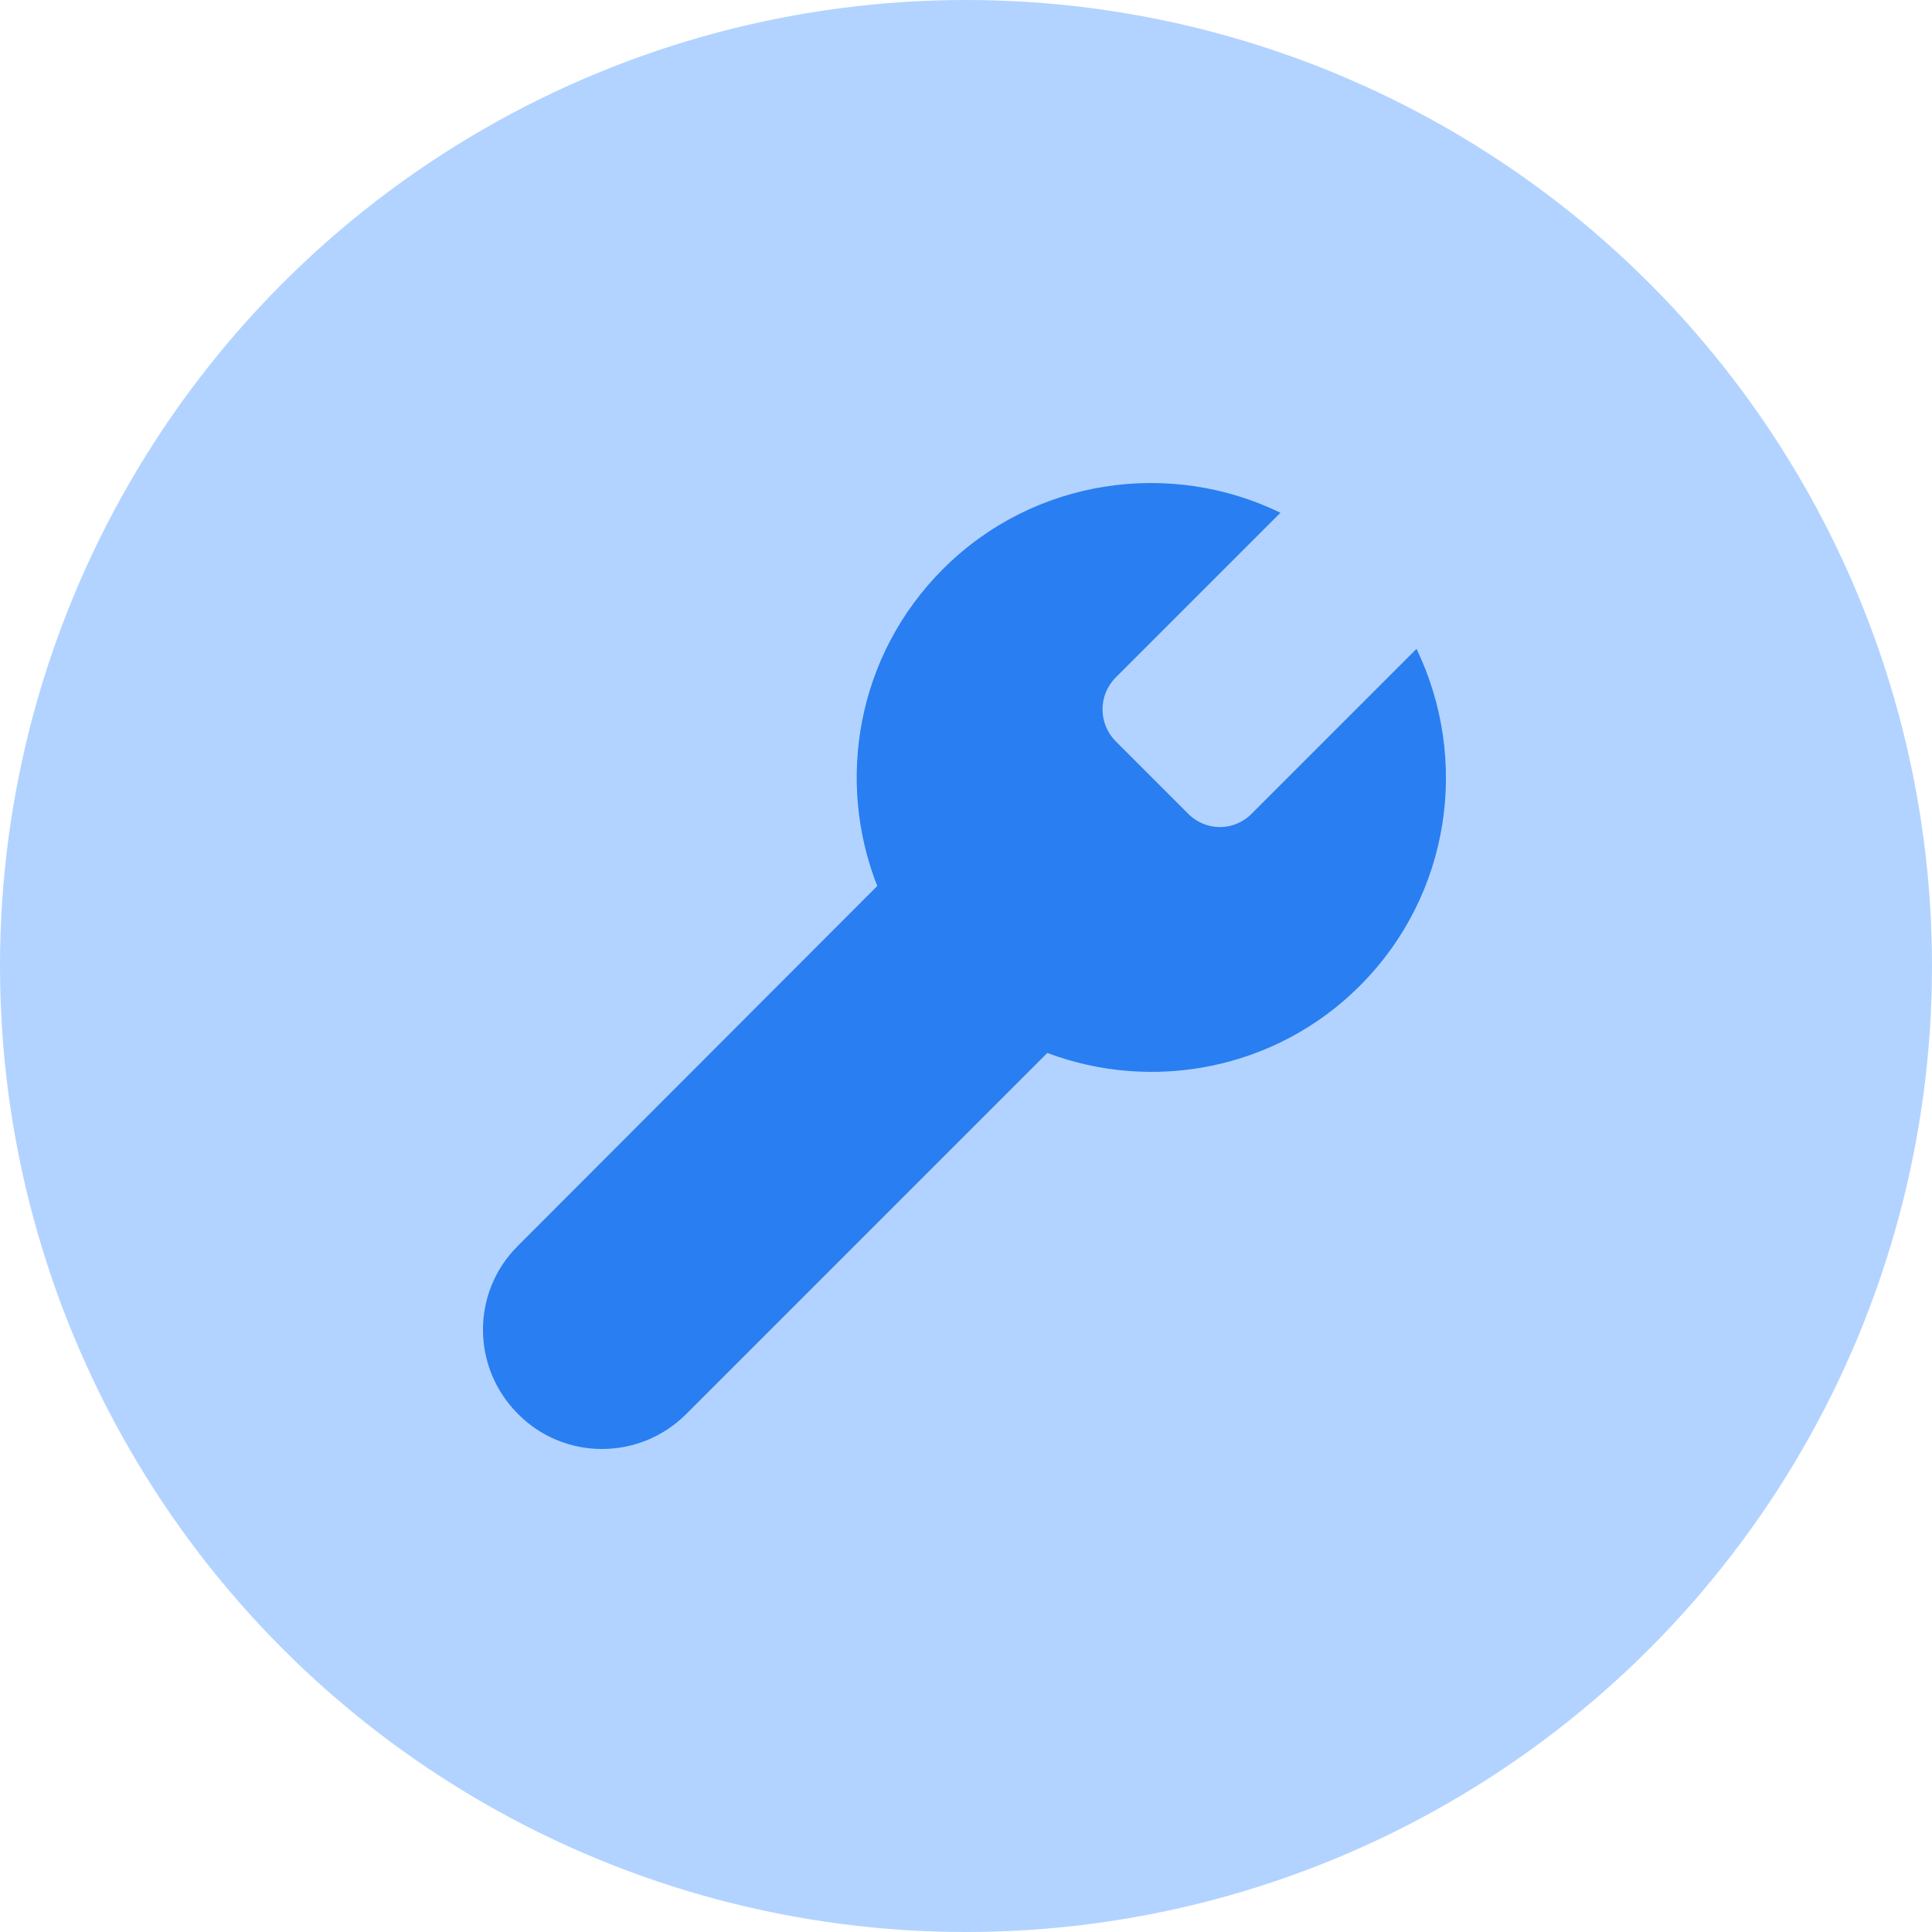 <svg width="32" height="32" viewBox="0 0 32 32" fill="none" xmlns="http://www.w3.org/2000/svg">
<circle cx="16" cy="16" r="16" fill="#B2D3FF"/>
<path fill-rule="evenodd" clip-rule="evenodd" d="M15.619 9.425C17.129 7.915 19.39 7.607 21.208 8.493L18.481 11.22C18.188 11.513 18.188 11.986 18.481 12.279L19.676 13.474C19.969 13.774 20.442 13.774 20.735 13.474L23.462 10.747C24.341 12.572 24.033 14.818 22.523 16.328C21.126 17.726 19.082 18.094 17.347 17.44L11.367 23.42C10.594 24.193 9.346 24.193 8.58 23.42C7.806 22.646 7.806 21.399 8.58 20.633L14.53 14.675C13.839 12.918 14.199 10.844 15.619 9.425Z" fill="#297EF1"/>
</svg>
